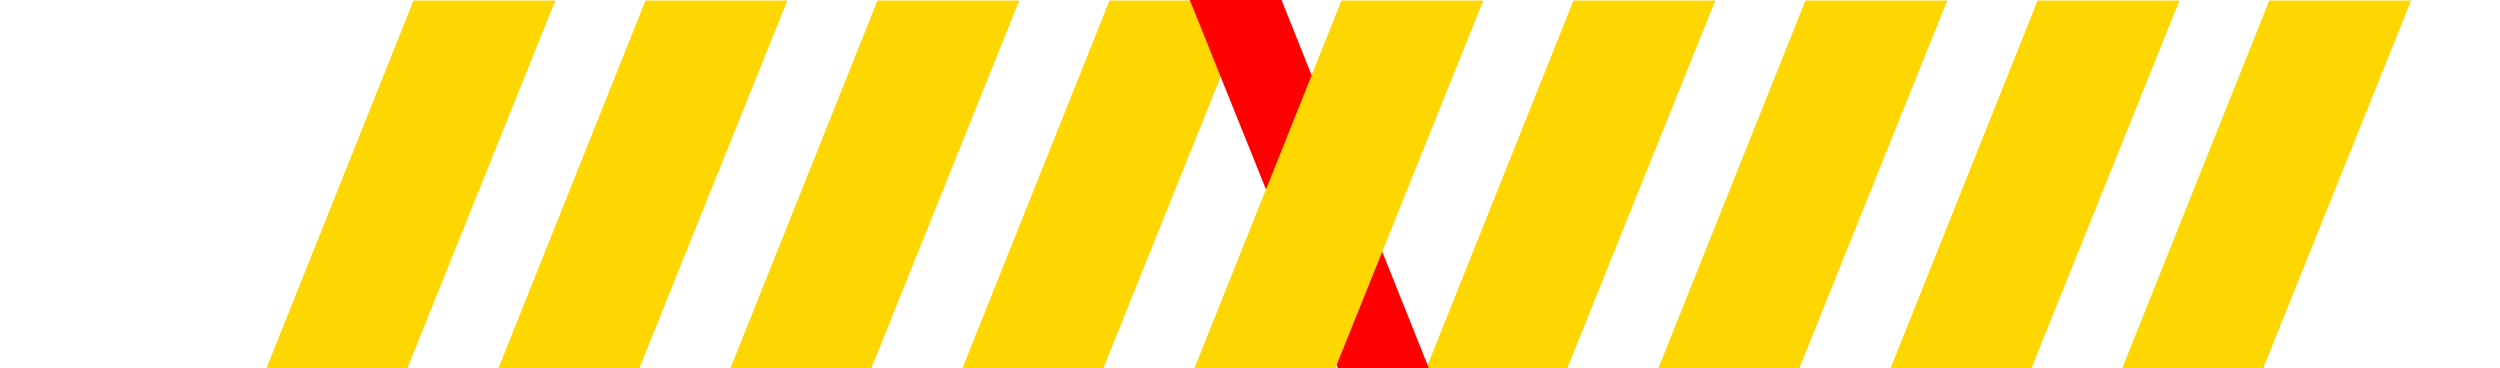 <svg id="Lager_1" data-name="Lager 1" xmlns="http://www.w3.org/2000/svg" viewBox="0 0 366.85 54"><defs><style>.cls-1{fill:gold;}.cls-2{fill:red;}</style></defs><path class="cls-1" d="M60.68.08h20.8l-70,174H-8.92Z"/><path class="cls-1" d="M94.72.08h20.8l-70,174H25.12Z"/><path class="cls-1" d="M128.76.08h20.8l-70,174H59.17Z"/><path class="cls-1" d="M162.81.08h20.8l-70,174H93.21Z"/><path class="cls-1" d="M230.89.08h20.8l-70,174h-20.4Z"/><path class="cls-1" d="M264.93.08h20.8l-70,174h-20.4Z"/><path class="cls-1" d="M299,.08h20.8l-70,174h-20.4Z"/><path class="cls-1" d="M333,.08h20.8l-70,174h-20.4Z"/><path class="cls-2" d="M223.58,88.8H210.32L164.81-24.3h13.52Z"/><path class="cls-1" d="M196.85.08h20.8l-70,174h-20.4Z"/></svg>
